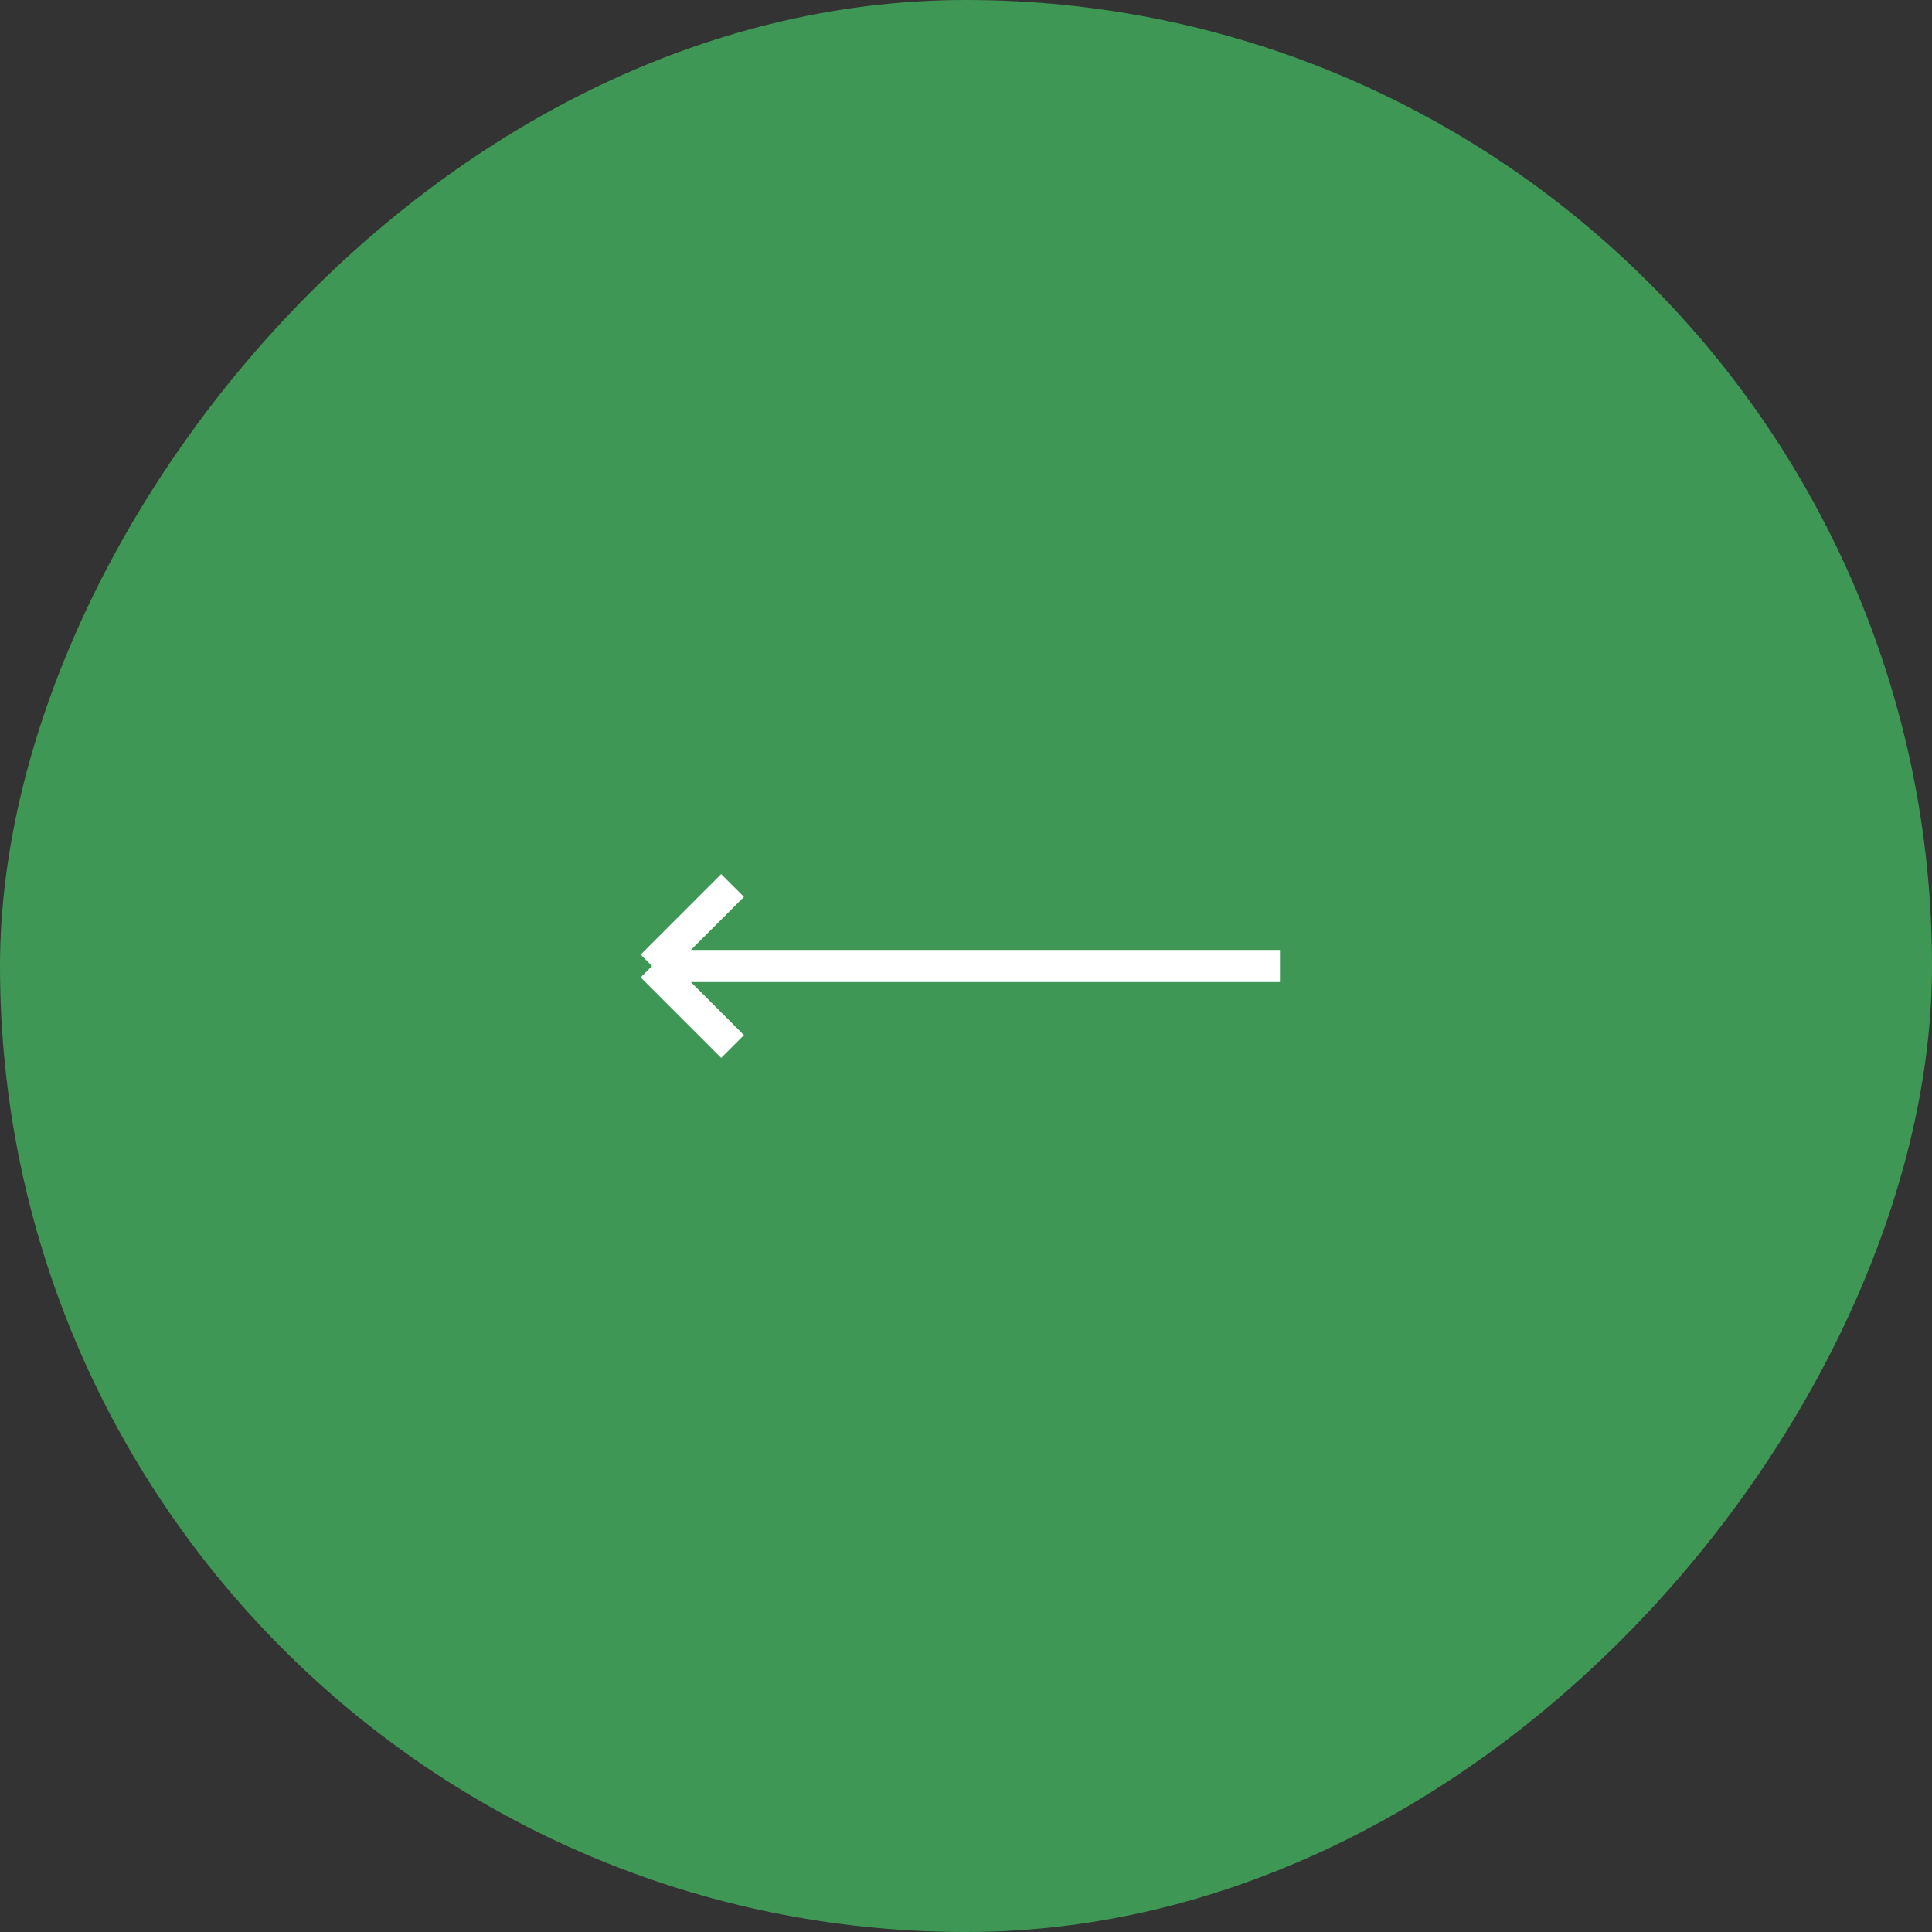 <svg width="60" height="60" viewBox="0 0 60 60" fill="none" xmlns="http://www.w3.org/2000/svg">
<rect x="0" y="0" width="60" height="60" fill="#333333" stroke="none"/>
<rect width="60" height="60" rx="30" transform="matrix(-1 0 0 1 60 0)" fill="#3F9755"/>
<path d="M39.75 30H20.25M20.25 30L22.75 27.5M20.25 30L22.75 32.5" stroke="white"/>
</svg>
